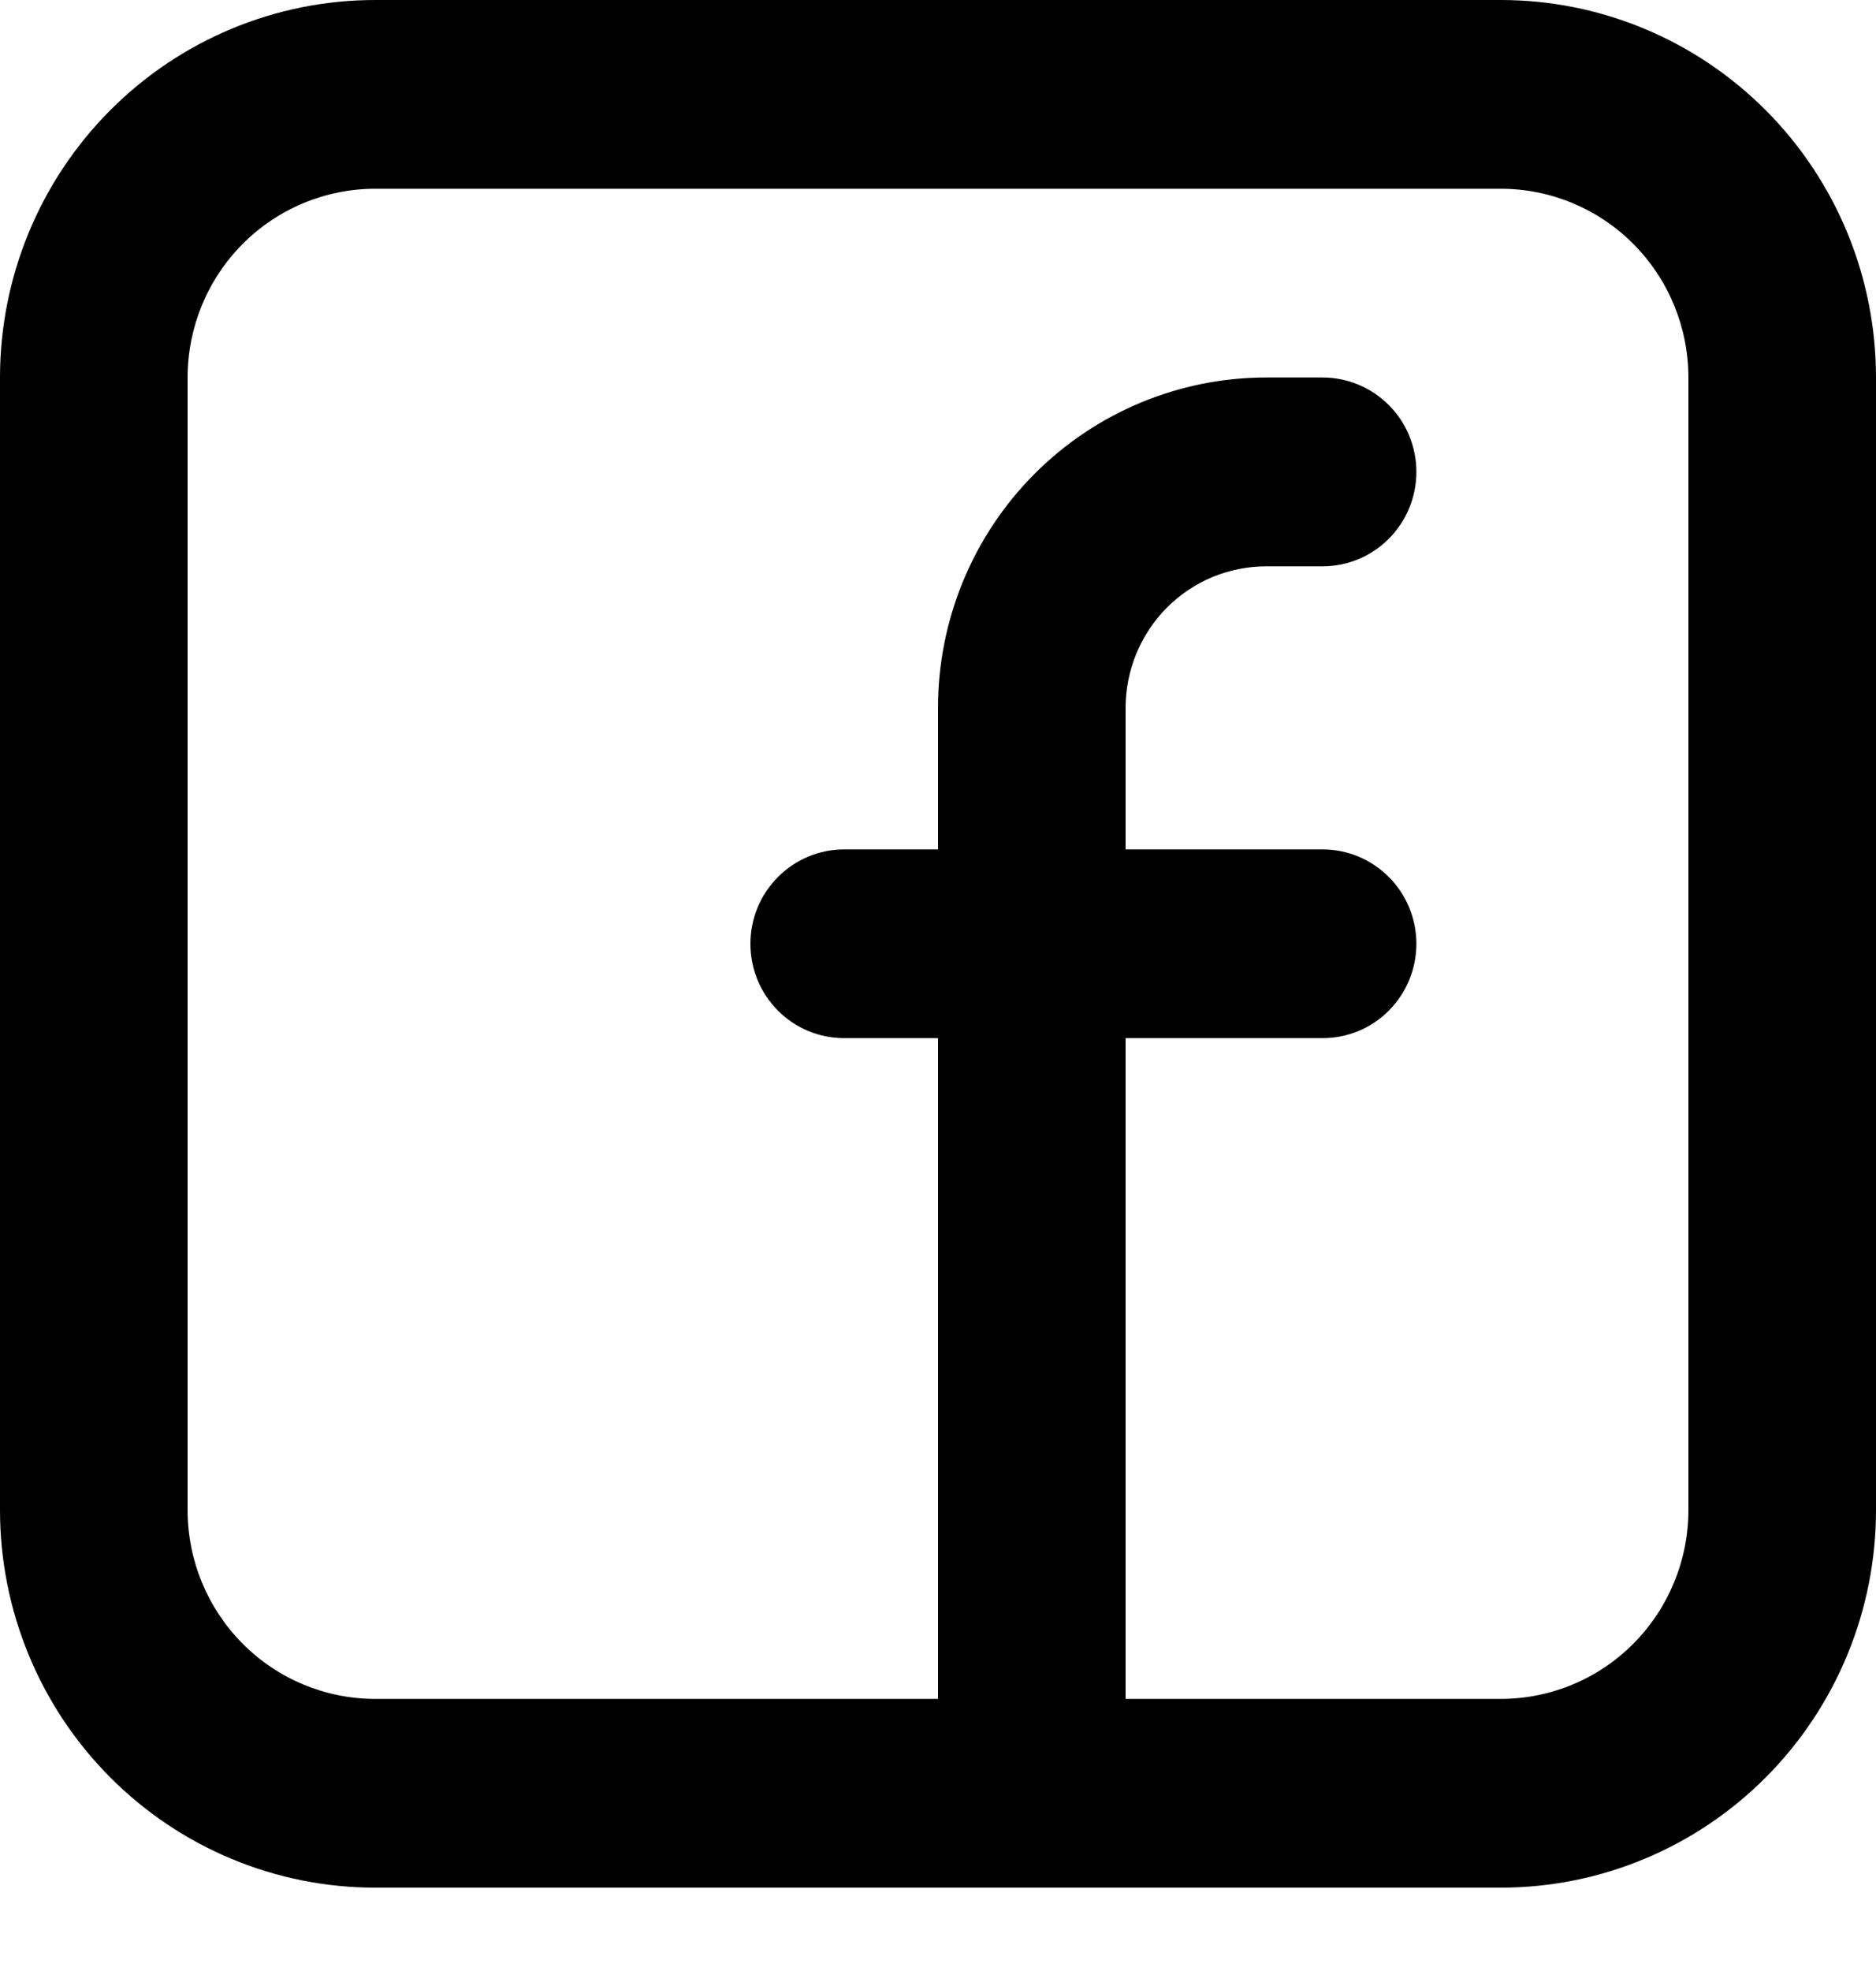 <svg width="20" height="21" viewBox="0 0 20 21" fill="none" xmlns="http://www.w3.org/2000/svg">
<path fill-rule="evenodd" clip-rule="evenodd" d="M0 4.022C0 2.956 0.421 1.932 1.172 1.178C1.922 0.424 2.939 0 4 0H16C17.061 0 18.078 0.424 18.828 1.178C19.579 1.932 20 2.956 20 4.022V16.089C20 17.156 19.579 18.179 18.828 18.934C18.078 19.688 17.061 20.112 16 20.112H4C2.939 20.112 1.922 19.688 1.172 18.934C0.421 18.179 0 17.156 0 16.089V4.022ZM4 2.011C3.47 2.011 2.961 2.223 2.586 2.6C2.211 2.977 2 3.489 2 4.022V16.089C2 16.623 2.211 17.134 2.586 17.512C2.961 17.889 3.47 18.101 4 18.101H10V11.061H9C8.735 11.061 8.48 10.956 8.293 10.767C8.105 10.578 8 10.322 8 10.056C8 9.789 8.105 9.533 8.293 9.345C8.48 9.156 8.735 9.05 9 9.05H10V7.542C10 6.608 10.369 5.713 11.025 5.053C11.681 4.393 12.572 4.022 13.5 4.022H14.1C14.365 4.022 14.62 4.128 14.807 4.317C14.995 4.505 15.1 4.761 15.1 5.028C15.1 5.295 14.995 5.55 14.807 5.739C14.62 5.928 14.365 6.034 14.1 6.034H13.5C13.303 6.034 13.108 6.073 12.926 6.148C12.744 6.224 12.579 6.335 12.439 6.475C12.3 6.615 12.19 6.782 12.114 6.965C12.039 7.148 12 7.344 12 7.542V9.05H14.1C14.365 9.05 14.62 9.156 14.807 9.345C14.995 9.533 15.1 9.789 15.1 10.056C15.1 10.322 14.995 10.578 14.807 10.767C14.62 10.956 14.365 11.061 14.1 11.061H12V18.101H16C16.53 18.101 17.039 17.889 17.414 17.512C17.789 17.134 18 16.623 18 16.089V4.022C18 3.489 17.789 2.977 17.414 2.6C17.039 2.223 16.53 2.011 16 2.011H4Z" fill="black"/>
</svg>
